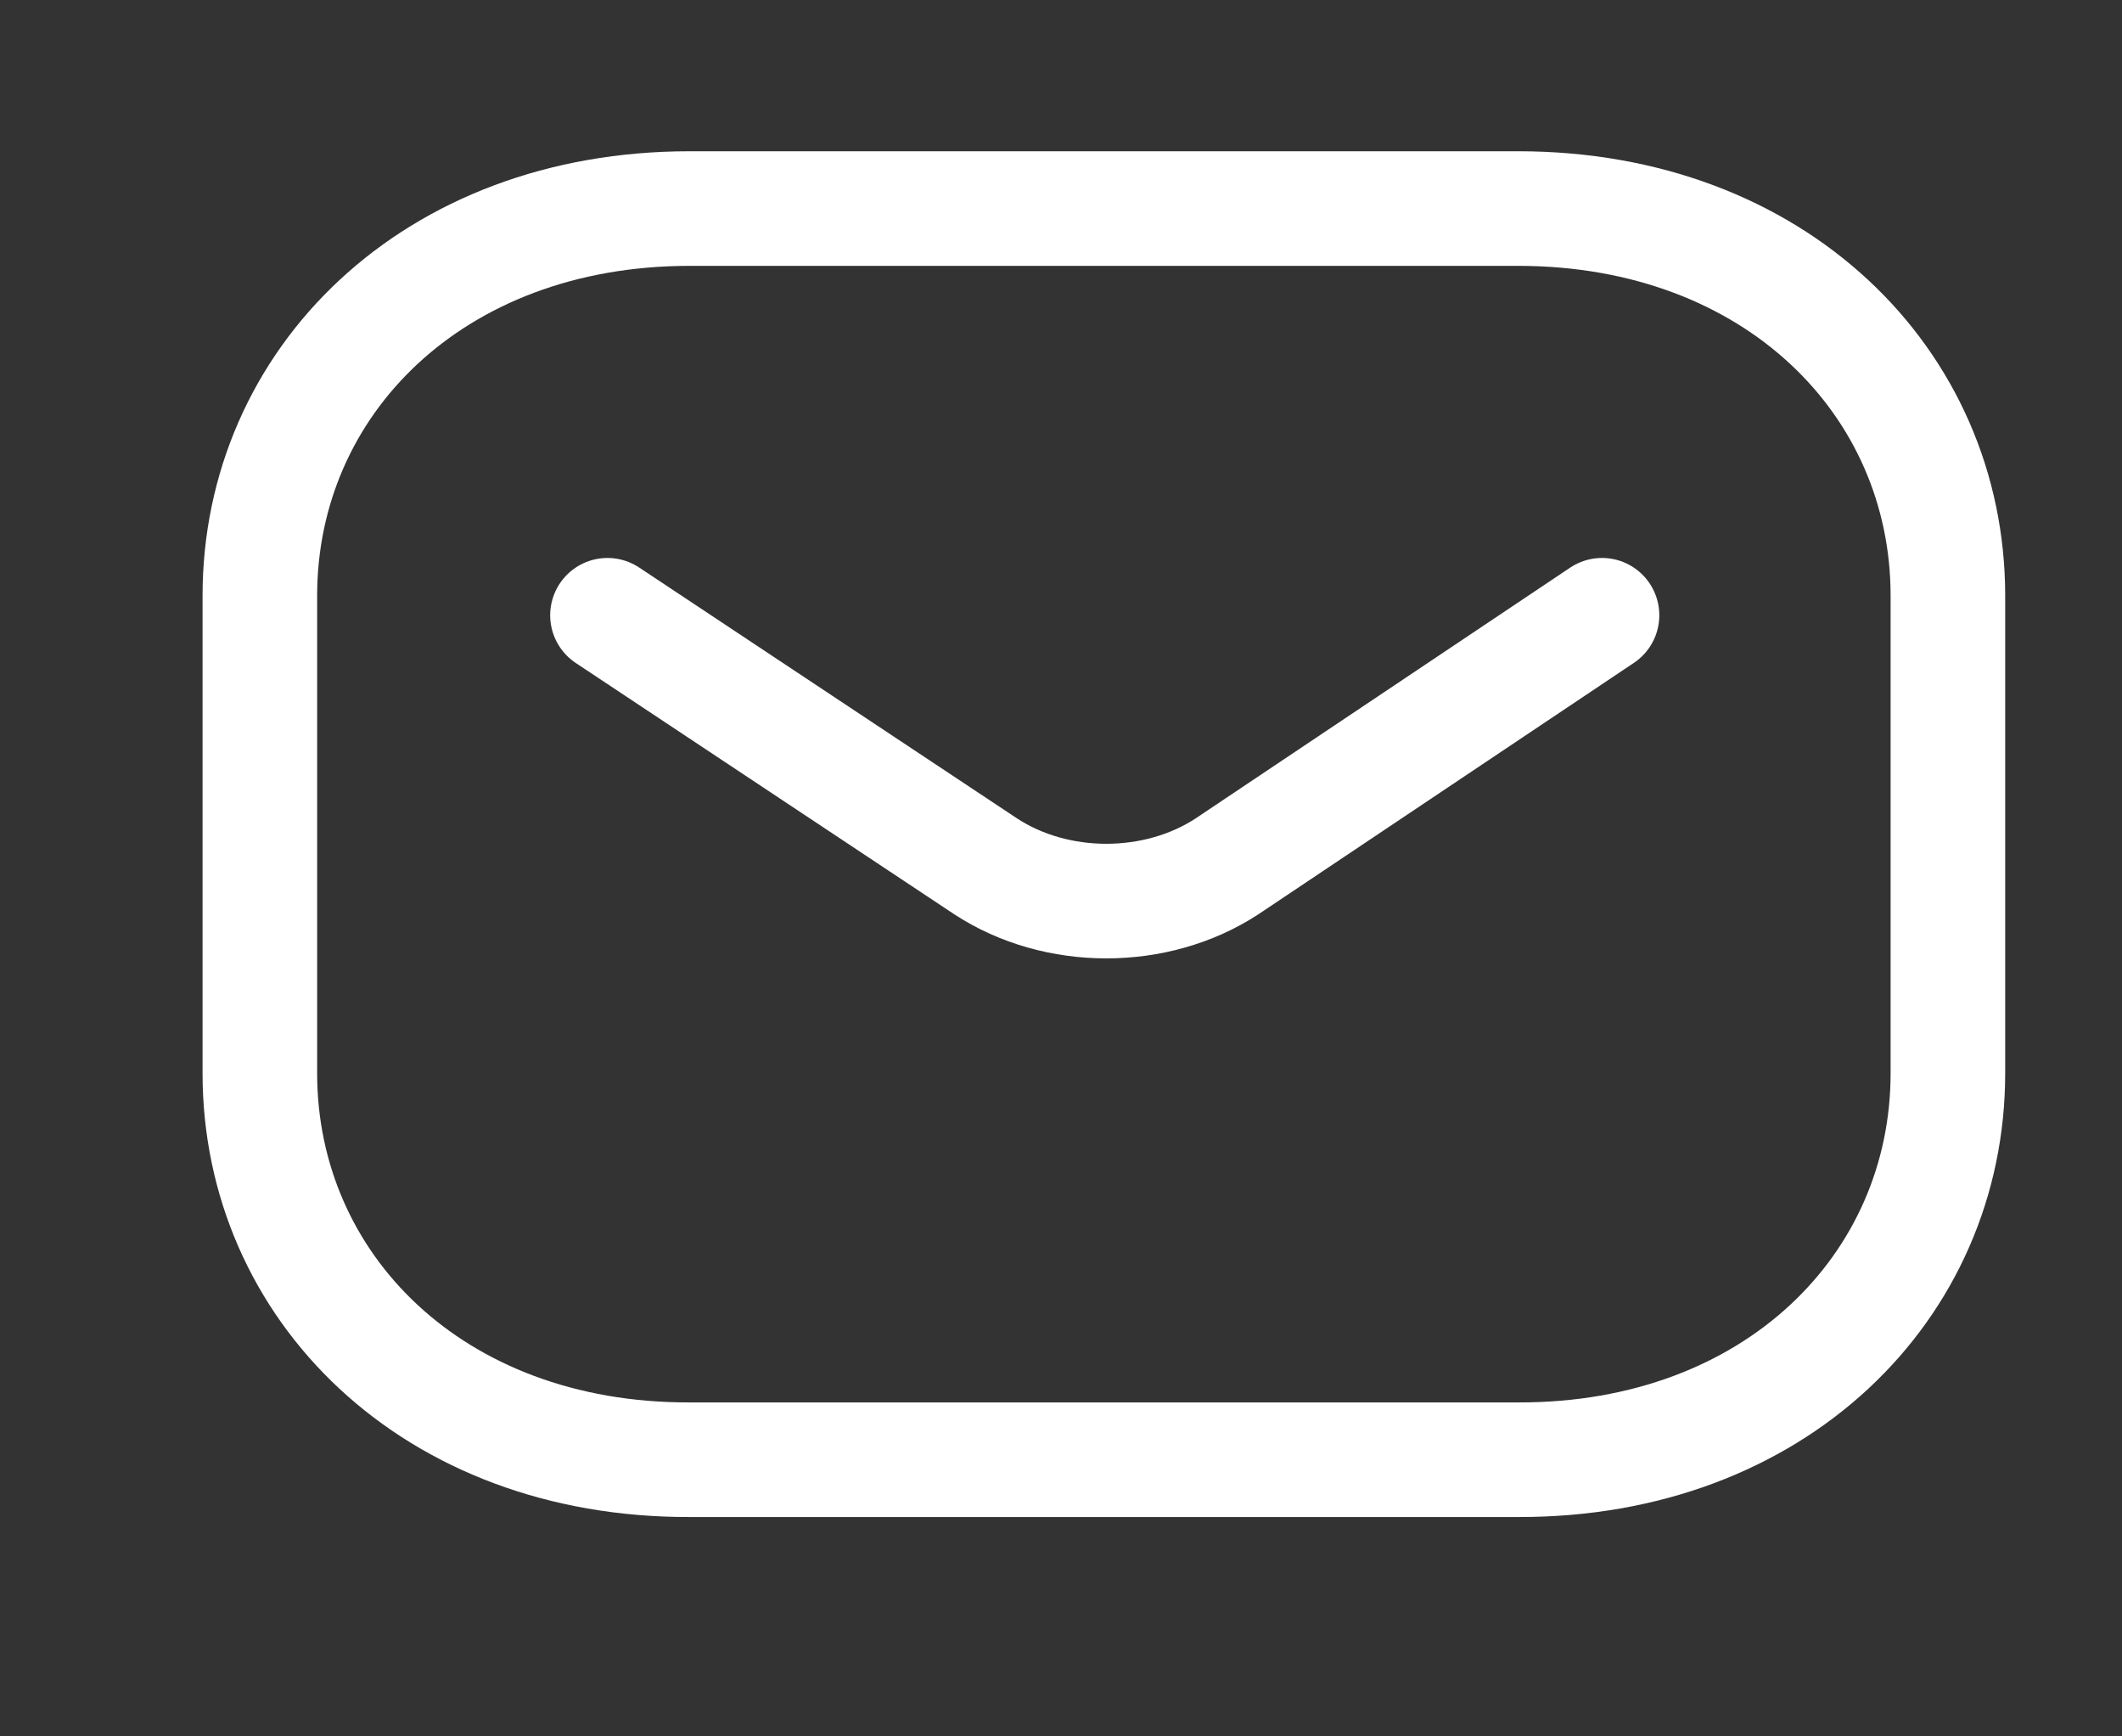 <svg width="22" height="18" viewBox="0 0 22 18" fill="none" xmlns="http://www.w3.org/2000/svg">
<rect x="0" y="0" width="22" height="18" fill="#333333" stroke="none"/>
<path d="M16.609 6.378L12.721 8.981C11.987 9.461 10.953 9.461 10.219 8.981L6.298 6.378" stroke="white" stroke-width="1.188" stroke-linecap="round" stroke-linejoin="round"/>
<path fill-rule="evenodd" clip-rule="evenodd" d="M15.74 15.132C18.401 15.139 20.195 13.338 20.195 11.125V6.176C20.195 3.962 18.401 2.162 15.74 2.162H7.149C4.488 2.162 2.694 3.962 2.694 6.176V11.125C2.694 13.338 4.488 15.139 7.149 15.132H15.74Z" stroke="white" stroke-width="1.188" stroke-linecap="round" stroke-linejoin="round"/>
</svg>
